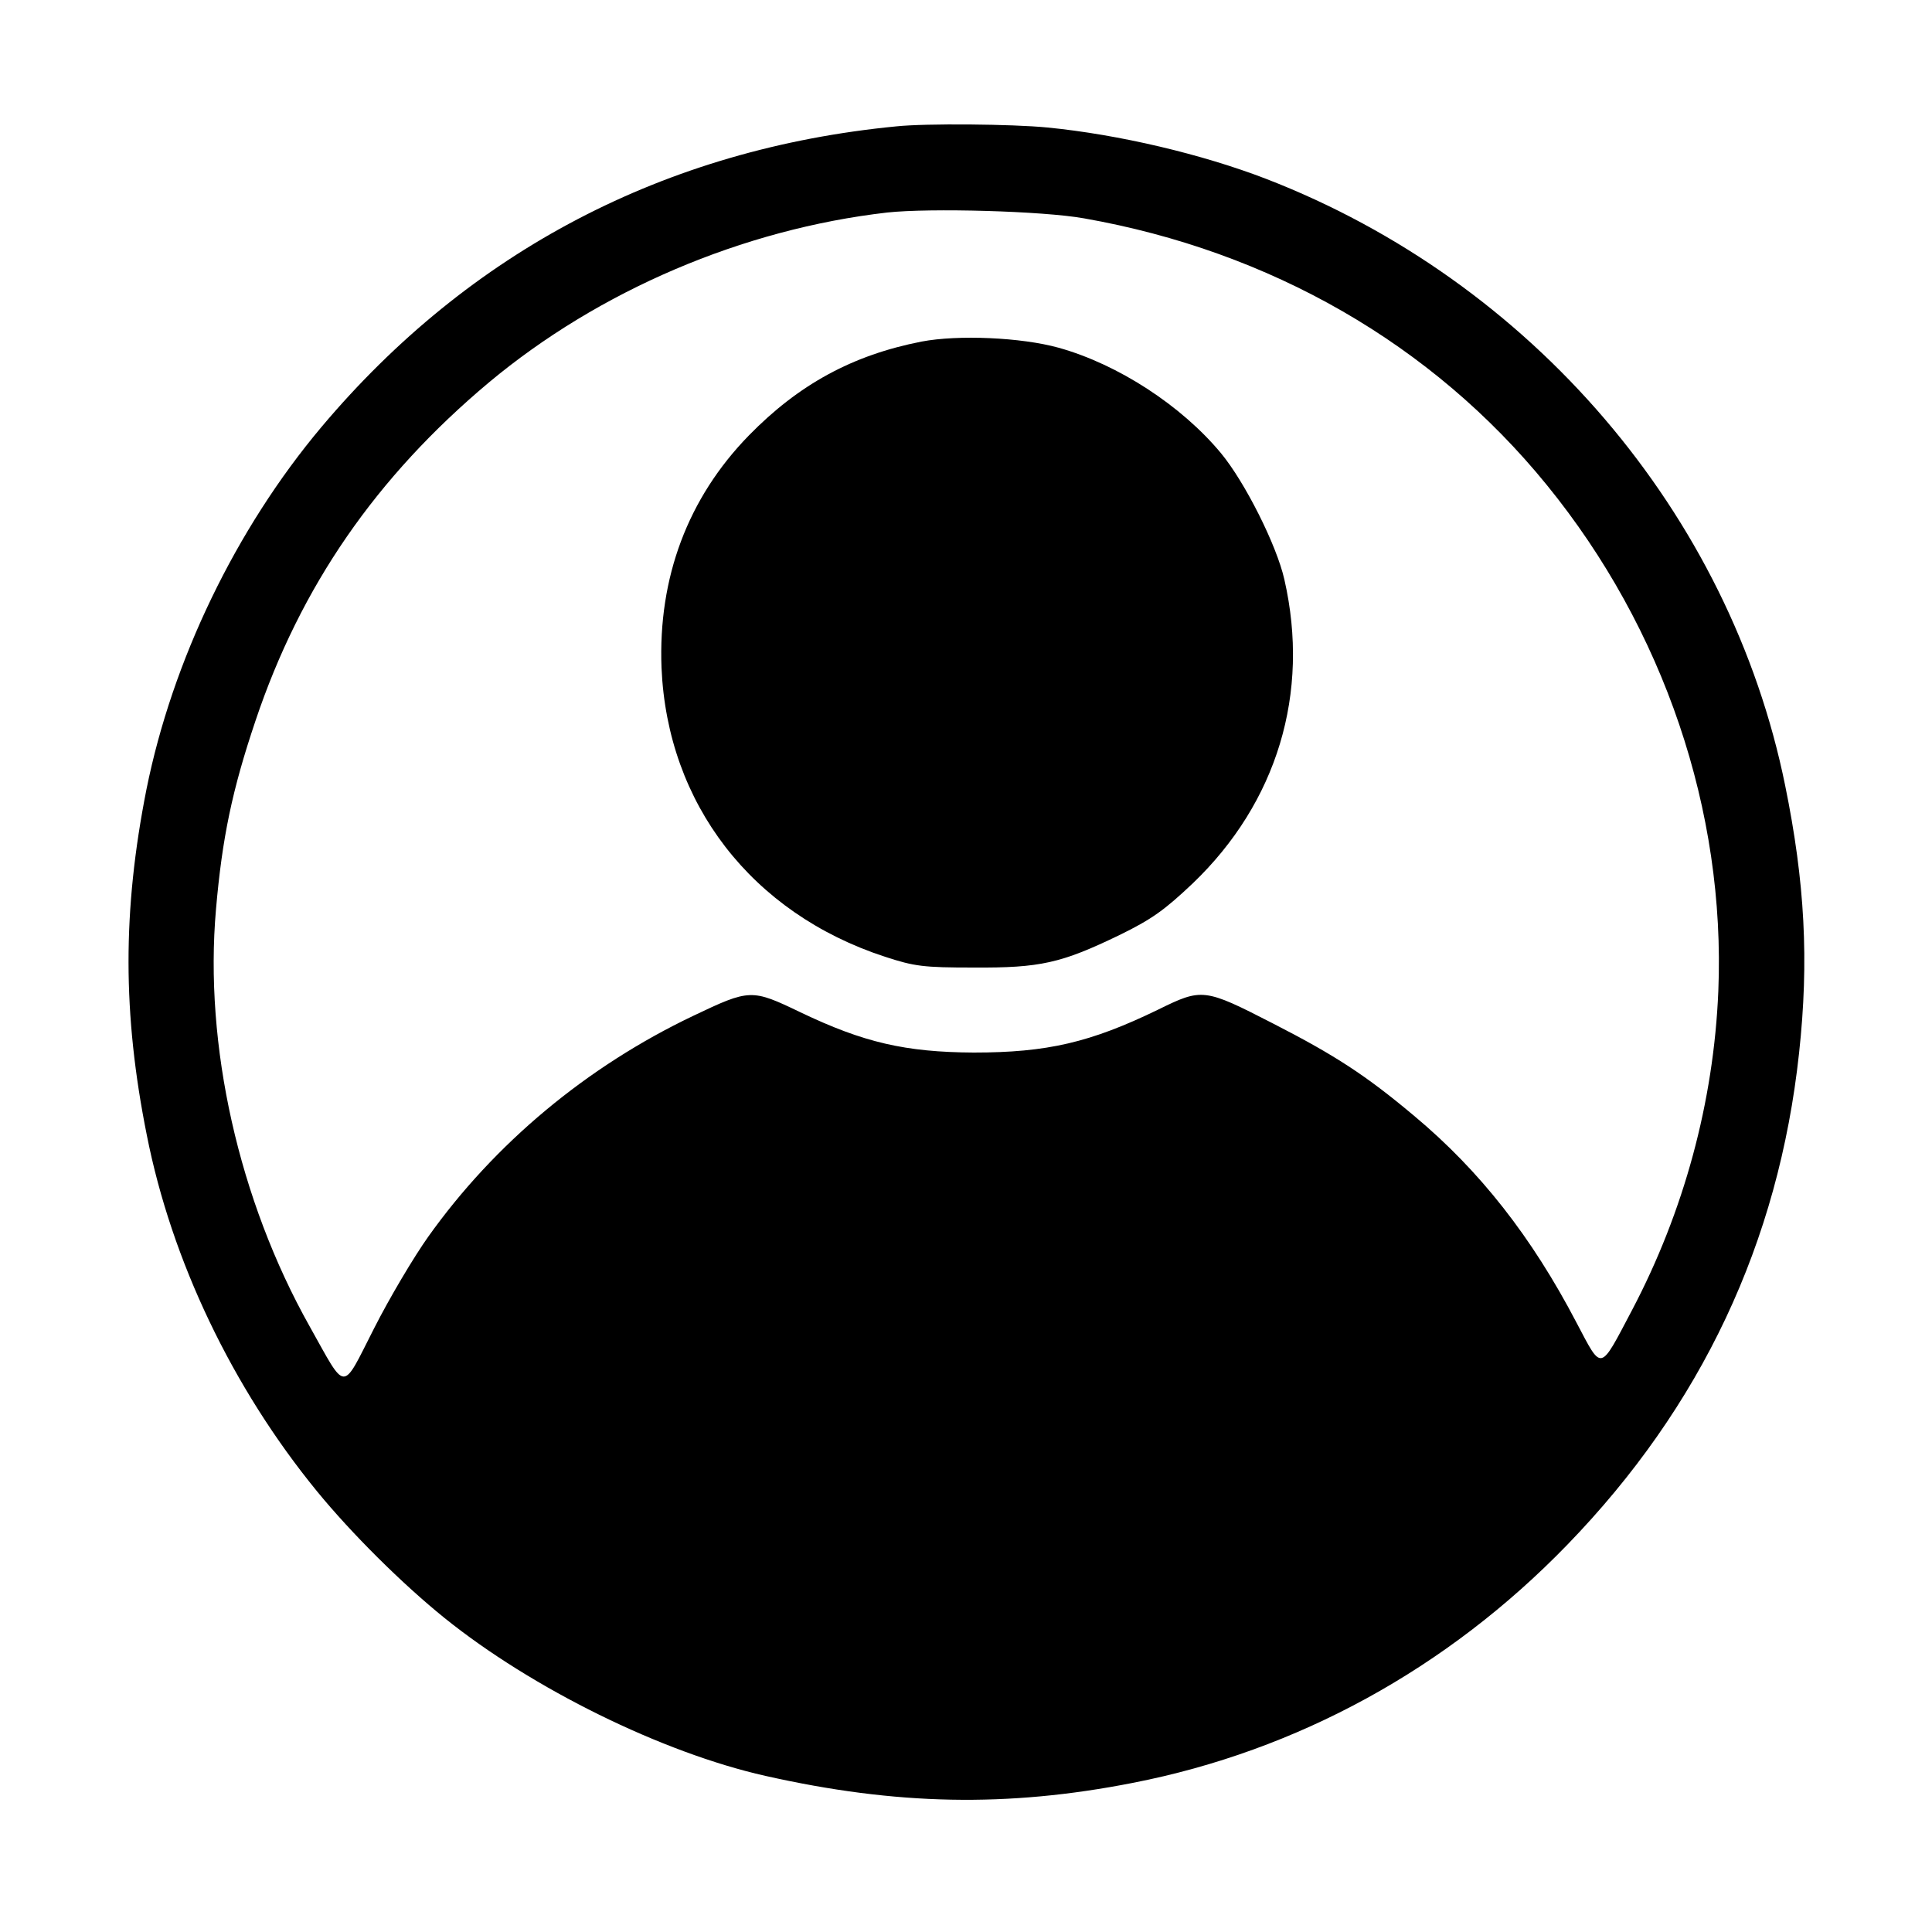 <?xml version="1.0" standalone="no"?>
<!DOCTYPE svg PUBLIC "-//W3C//DTD SVG 20010904//EN"
 "http://www.w3.org/TR/2001/REC-SVG-20010904/DTD/svg10.dtd">
<svg version="1.0" xmlns="http://www.w3.org/2000/svg"
 width="500pt" height="500pt" viewBox="0 0 500 500"
 preserveAspectRatio="xMidYMid meet">

<g transform="translate(0,500) scale(0.1,-0.1)"
fill="#000000" stroke="none">
<path d="M2320 4673 c-599 -58 -1105 -323 -1488 -778 -222 -264 -386 -605
-453 -938 -62 -313 -62 -581 1 -895 64 -324 221 -653 440 -921 90 -110 221
-240 330 -328 227 -183 564 -349 831 -409 338 -76 625 -82 951 -18 425 83 813
295 1124 616 347 358 547 782 600 1273 26 239 15 442 -36 692 -143 704 -656
1304 -1343 1570 -166 64 -382 115 -566 133 -91 9 -315 11 -391 3z m485 -238
c483 -85 902 -326 1198 -690 303 -372 463 -844 444 -1310 -12 -287 -89 -570
-223 -825 -85 -161 -77 -160 -144 -33 -116 222 -250 393 -420 535 -125 105
-205 157 -365 239 -179 92 -184 92 -298 36 -175 -85 -287 -111 -477 -111 -177
1 -285 26 -448 104 -127 61 -131 61 -278 -9 -275 -131 -514 -330 -686 -572
-37 -52 -100 -158 -140 -237 -85 -167 -70 -167 -167 6 -183 326 -273 727 -242
1079 16 185 42 309 102 487 117 349 313 632 604 876 285 238 657 397 1031 440
111 12 402 4 509 -15z"/>
<path d="M2385 4116 c-179 -35 -318 -111 -447 -243 -158 -162 -235 -368 -226
-601 15 -352 233 -635 578 -748 77 -25 99 -28 230 -28 172 -1 226 11 377 84
84 41 117 65 190 134 218 209 304 492 237 786 -20 89 -102 252 -164 327 -102
123 -266 230 -420 273 -97 27 -261 34 -355 16z"/>
</g>
</svg>
